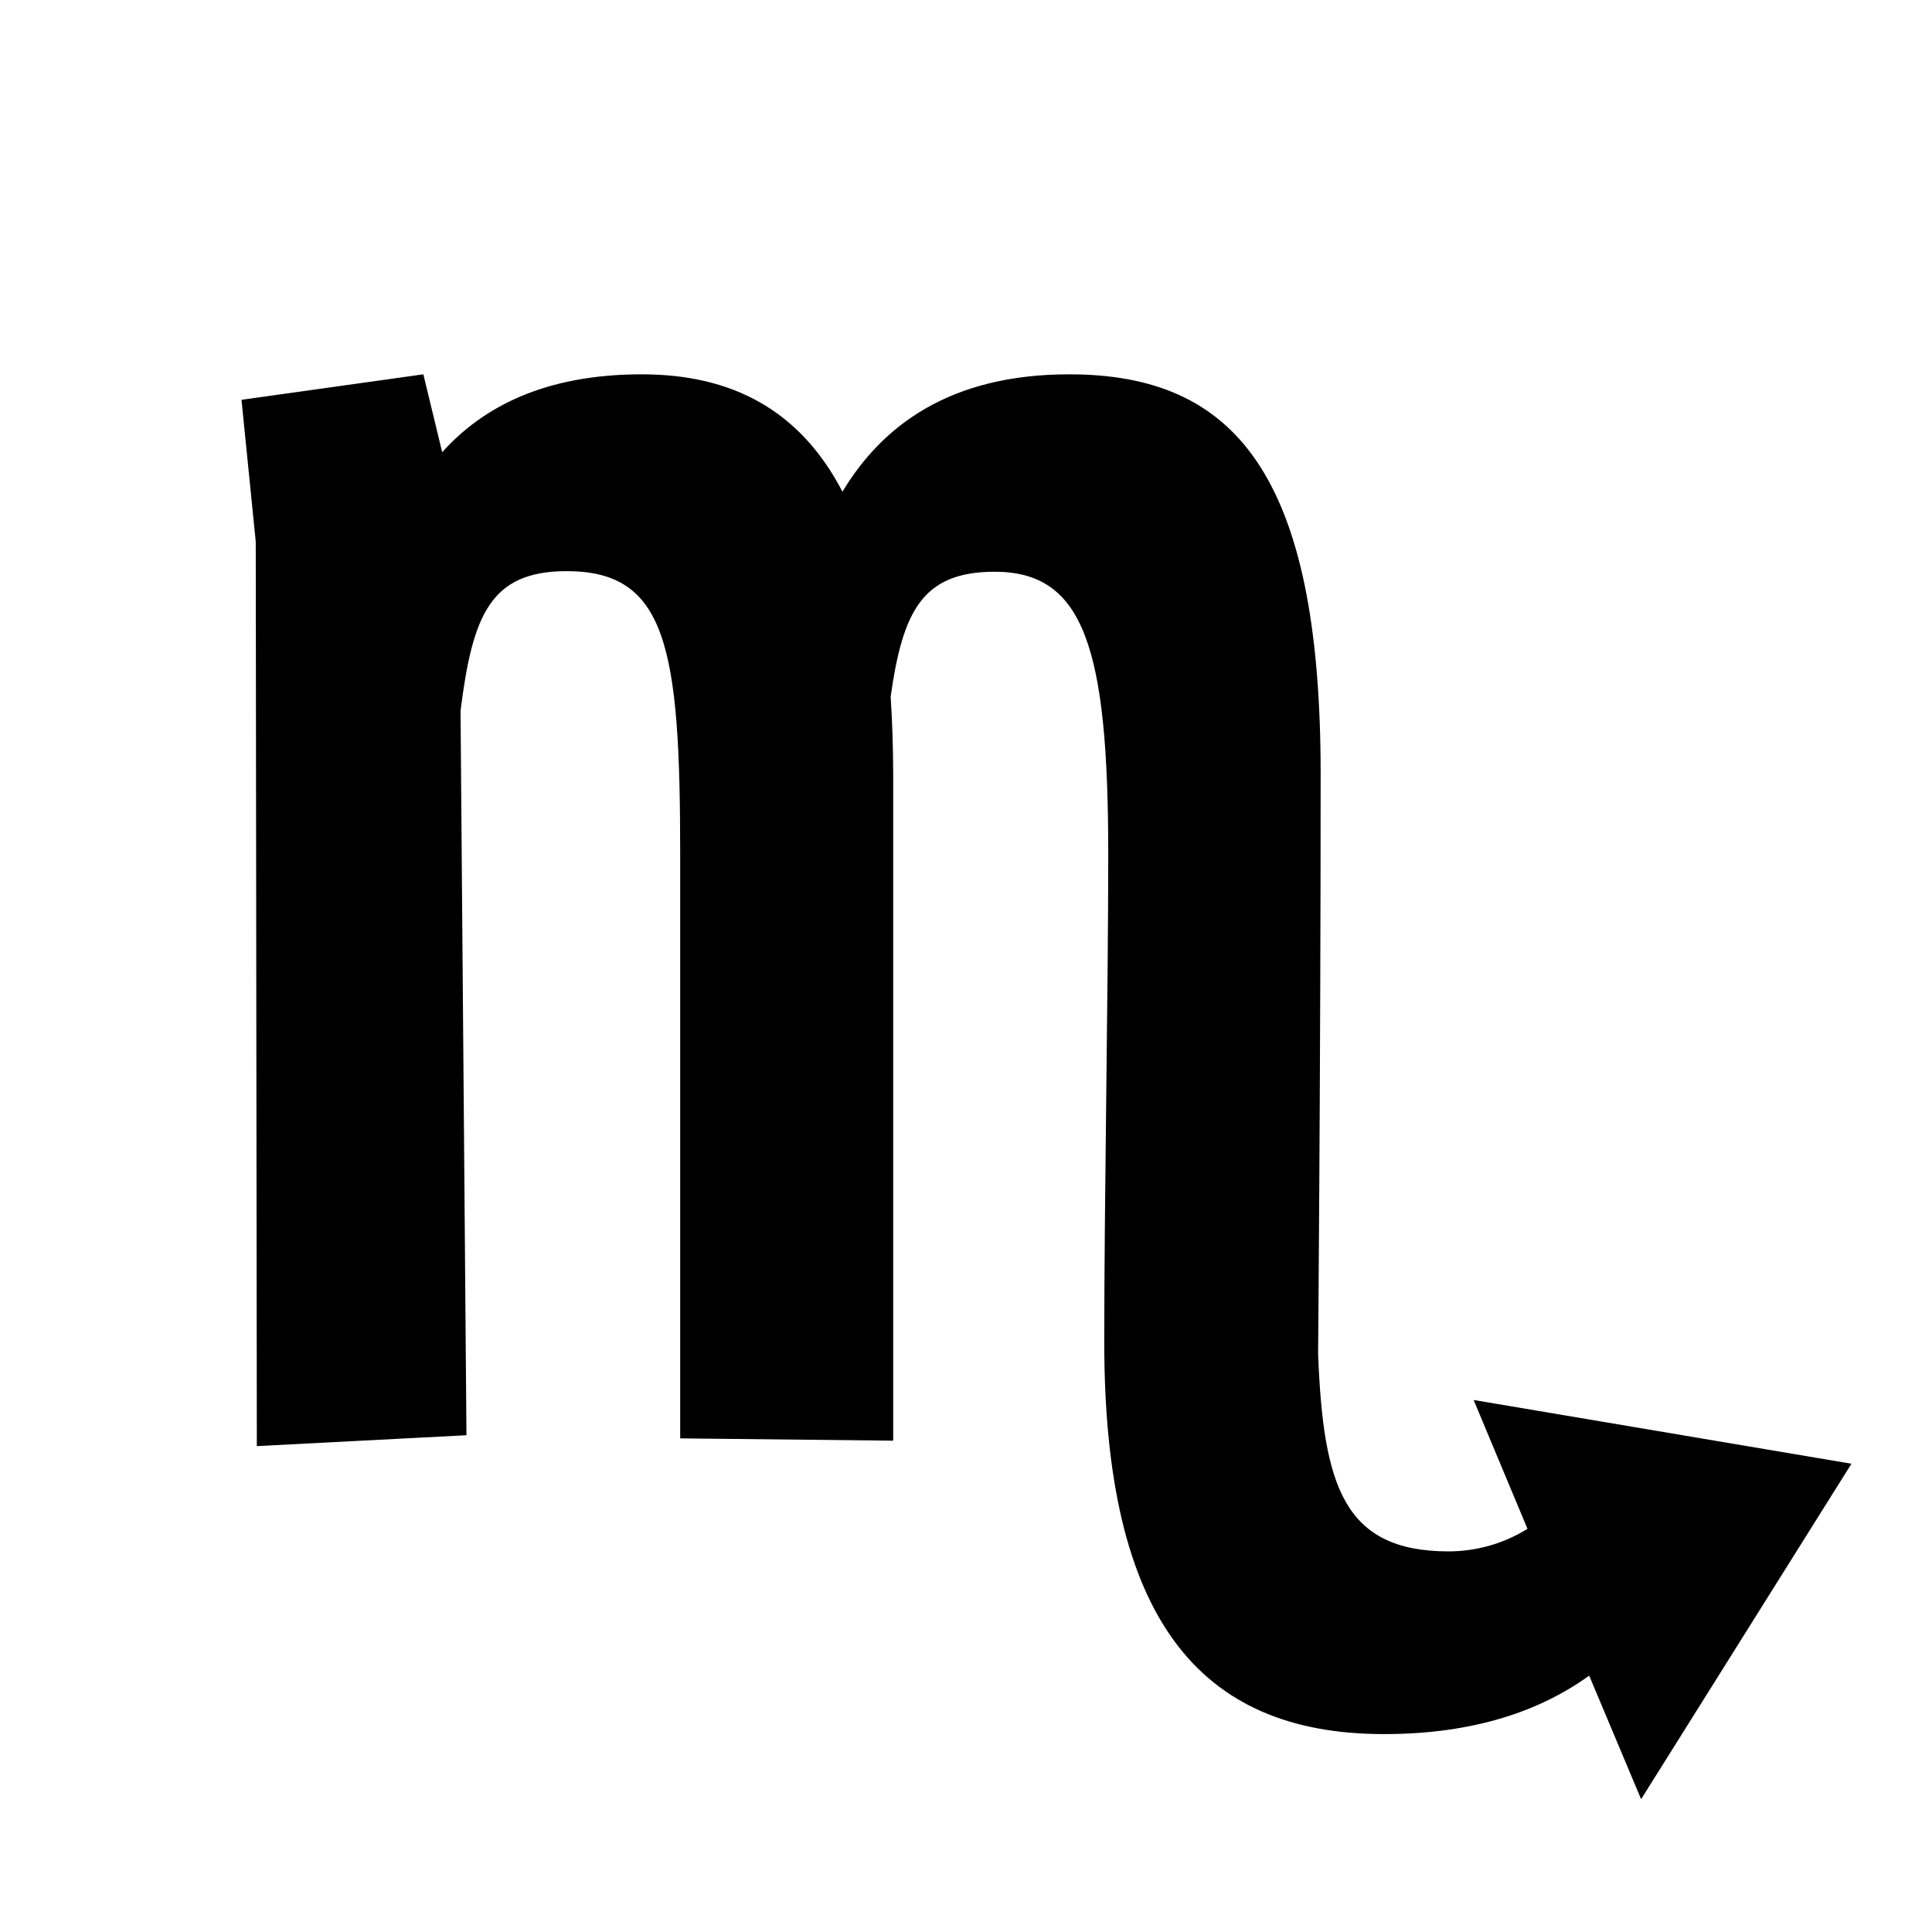 <svg width="16" height="16" viewBox="0 0 16 16" fill="none" xmlns="http://www.w3.org/2000/svg">
<path fill-rule="evenodd" clip-rule="evenodd" d="M15.333 12.122L13.591 14.9L13.161 13.877C12.759 14.166 12.214 14.361 11.461 14.361C9.924 14.361 9.145 13.394 9.145 11.117C9.145 9.93 9.178 8.203 9.178 7.075C9.178 5.364 8.976 4.735 8.238 4.735C7.64 4.735 7.476 5.06 7.376 5.77C7.389 5.968 7.396 6.179 7.397 6.401C7.397 7.098 7.397 11.931 7.397 11.931L5.633 11.912C5.633 11.912 5.633 8.035 5.633 7.07C5.633 5.359 5.52 4.73 4.693 4.73C4.061 4.73 3.913 5.095 3.814 5.887L3.863 11.886L2.127 11.976L2.118 4.486L2 3.311L3.506 3.1L3.662 3.745C3.999 3.37 4.512 3.1 5.315 3.1C6.057 3.1 6.623 3.392 6.977 4.072C7.301 3.533 7.858 3.1 8.854 3.1C10.216 3.1 10.937 3.914 10.937 6.406C10.937 8.804 10.916 11.215 10.916 11.215C10.959 12.304 11.126 12.848 11.998 12.848C12.229 12.847 12.454 12.783 12.65 12.661L12.204 11.594L15.333 12.122Z" fill="currentColor"/>
</svg>
